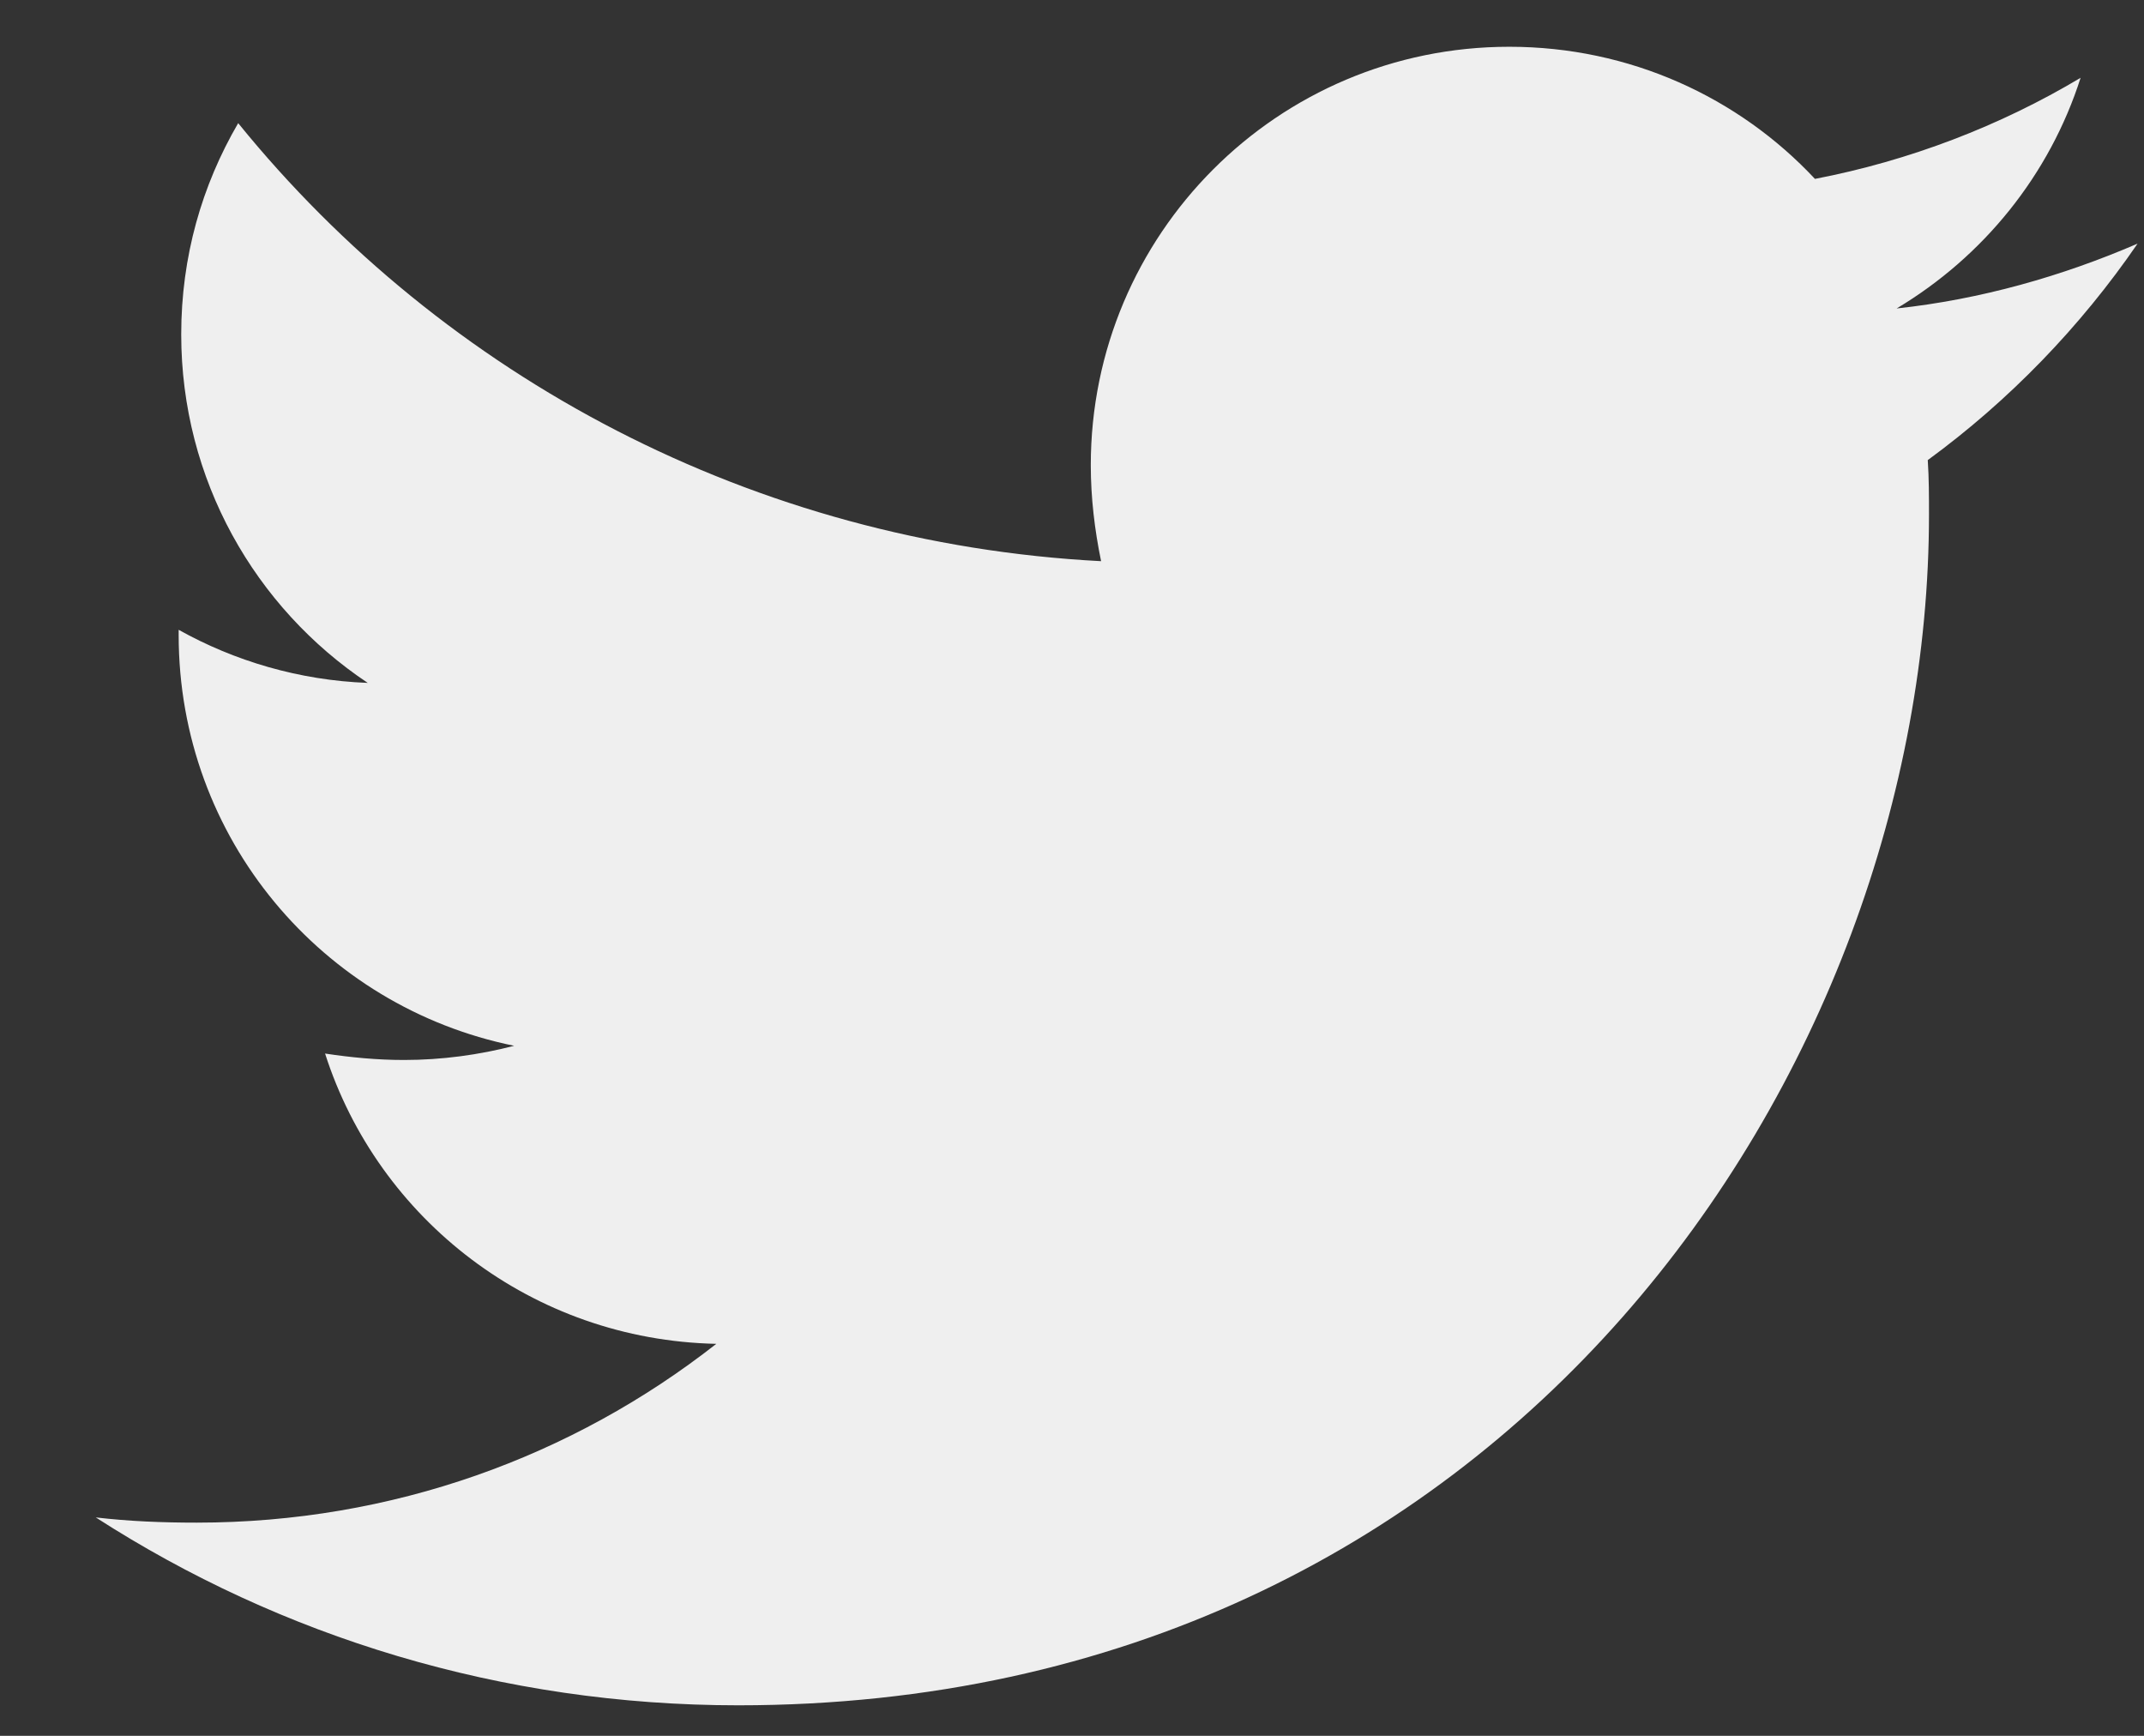 <svg width="21" height="17" viewBox="0 0 21 17" fill="none" xmlns="http://www.w3.org/2000/svg">
<rect x="0" y="0" width="21" height="17" fill="#333333" stroke="none"/>
<path d="M18.882 4.506C18.894 4.683 18.894 4.861 18.894 5.039C18.894 10.457 14.77 16.701 7.232 16.701C4.91 16.701 2.752 16.029 0.938 14.861C1.267 14.899 1.585 14.912 1.927 14.912C3.844 14.912 5.608 14.265 7.016 13.161C5.214 13.123 3.704 11.942 3.184 10.318C3.438 10.356 3.691 10.381 3.958 10.381C4.326 10.381 4.694 10.331 5.036 10.242C3.158 9.861 1.75 8.211 1.75 6.219V6.168C2.295 6.473 2.93 6.663 3.602 6.688C2.498 5.952 1.775 4.696 1.775 3.275C1.775 2.513 1.978 1.815 2.333 1.206C4.351 3.694 7.384 5.318 10.785 5.496C10.722 5.191 10.684 4.874 10.684 4.556C10.684 2.298 12.511 0.458 14.783 0.458C15.963 0.458 17.029 0.952 17.777 1.752C18.704 1.574 19.592 1.232 20.379 0.762C20.075 1.714 19.427 2.513 18.577 3.021C19.402 2.932 20.201 2.704 20.937 2.386C20.379 3.199 19.681 3.922 18.882 4.506Z" fill="white" fill-opacity="0.92"/>
</svg>
